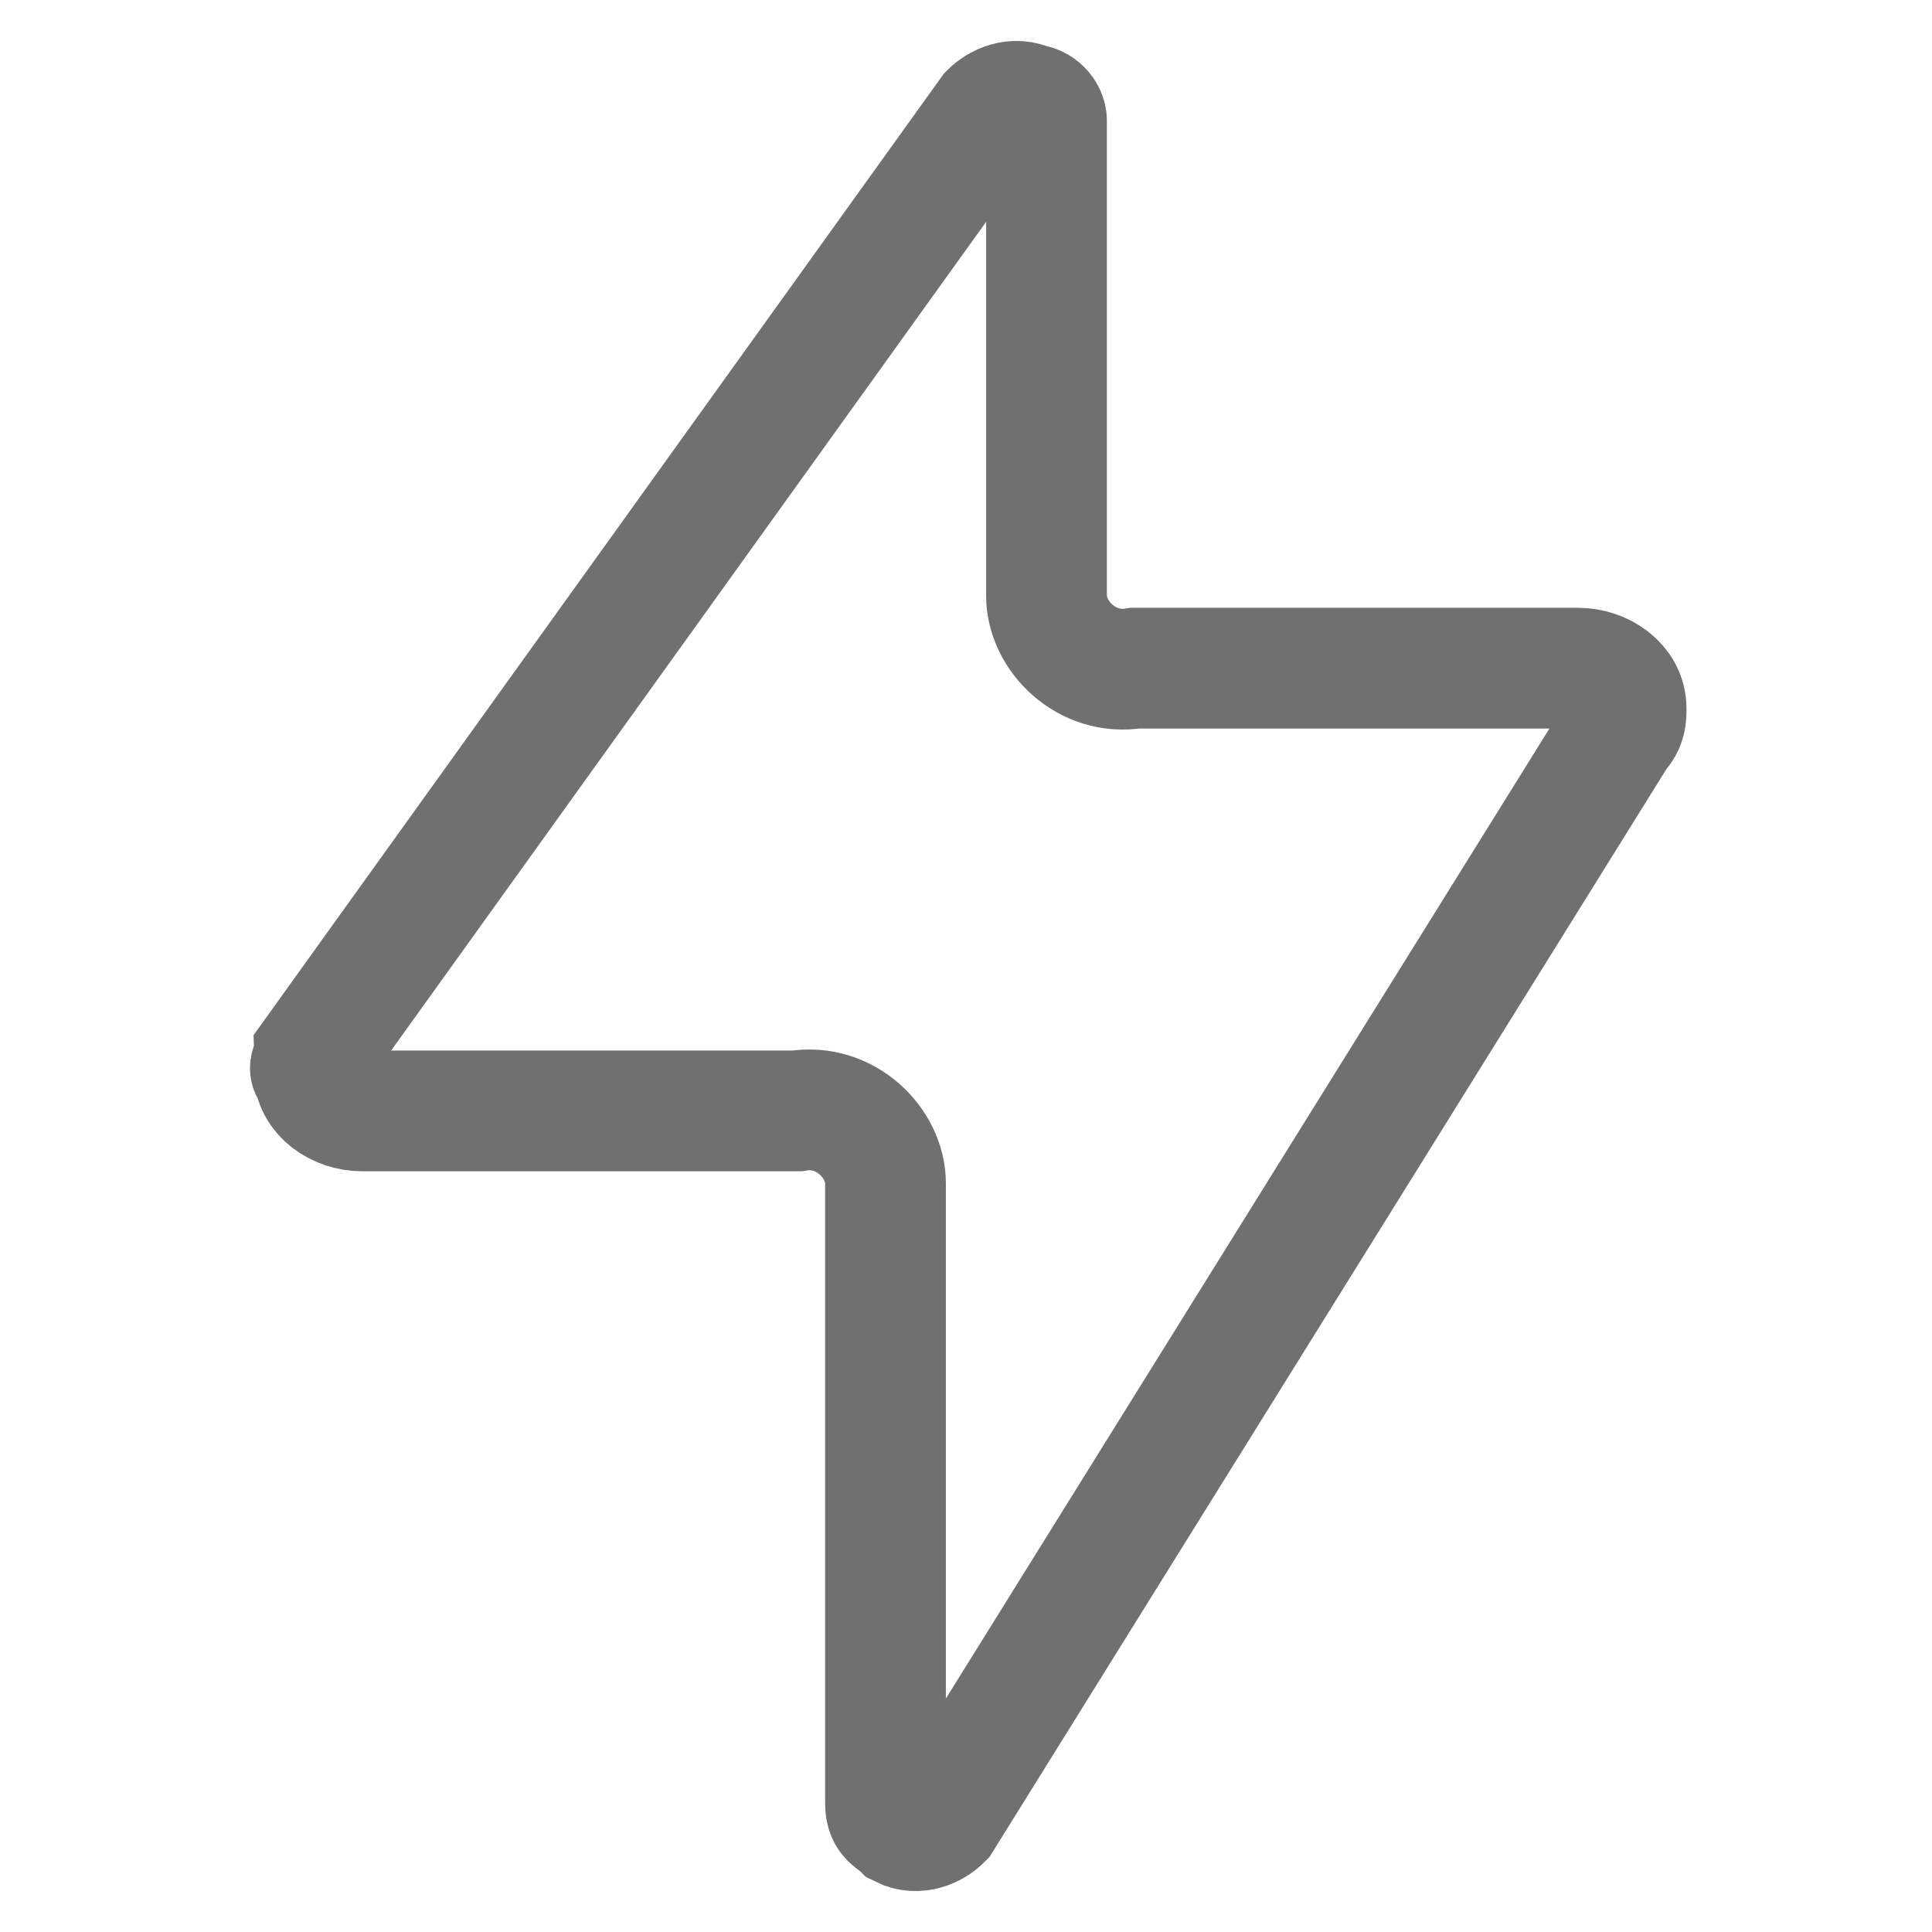 <?xml version="1.0" encoding="utf-8"?>
<!-- Generator: Adobe Illustrator 24.3.0, SVG Export Plug-In . SVG Version: 6.00 Build 0)  -->
<svg version="1.1" id="Camada_1" xmlns="http://www.w3.org/2000/svg" xmlns:xlink="http://www.w3.org/1999/xlink" x="0px" y="0px"
	 viewBox="0 0 24 24" style="enable-background:new 0 0 24 24;" xml:space="preserve">
<style type="text/css">
	.st0{fill:none;stroke:#707070;stroke-width:1.5;stroke-miterlimit:10;}
</style>
<g>
	<path id="Caminho_12237" class="st0" d="M3.9,13.1l8.4-11.7c0.1-0.1,0.3-0.2,0.5-0.1C12.9,1.3,13,1.4,13,1.5v5.9
		c0,0.5,0.5,1,1.1,0.9h5.5c0.3,0,0.6,0.2,0.6,0.5c0,0.1,0,0.2-0.1,0.3l-8.4,13.5c-0.1,0.1-0.3,0.2-0.5,0.1c-0.1-0.1-0.2-0.1-0.2-0.3
		c0-1.9,0-5.8,0-7.7c0-0.5-0.5-1-1.1-0.9c0,0,0,0,0,0H4.5c-0.3,0-0.6-0.2-0.6-0.5C3.8,13.3,3.9,13.2,3.9,13.1z"/>
</g>
</svg>
